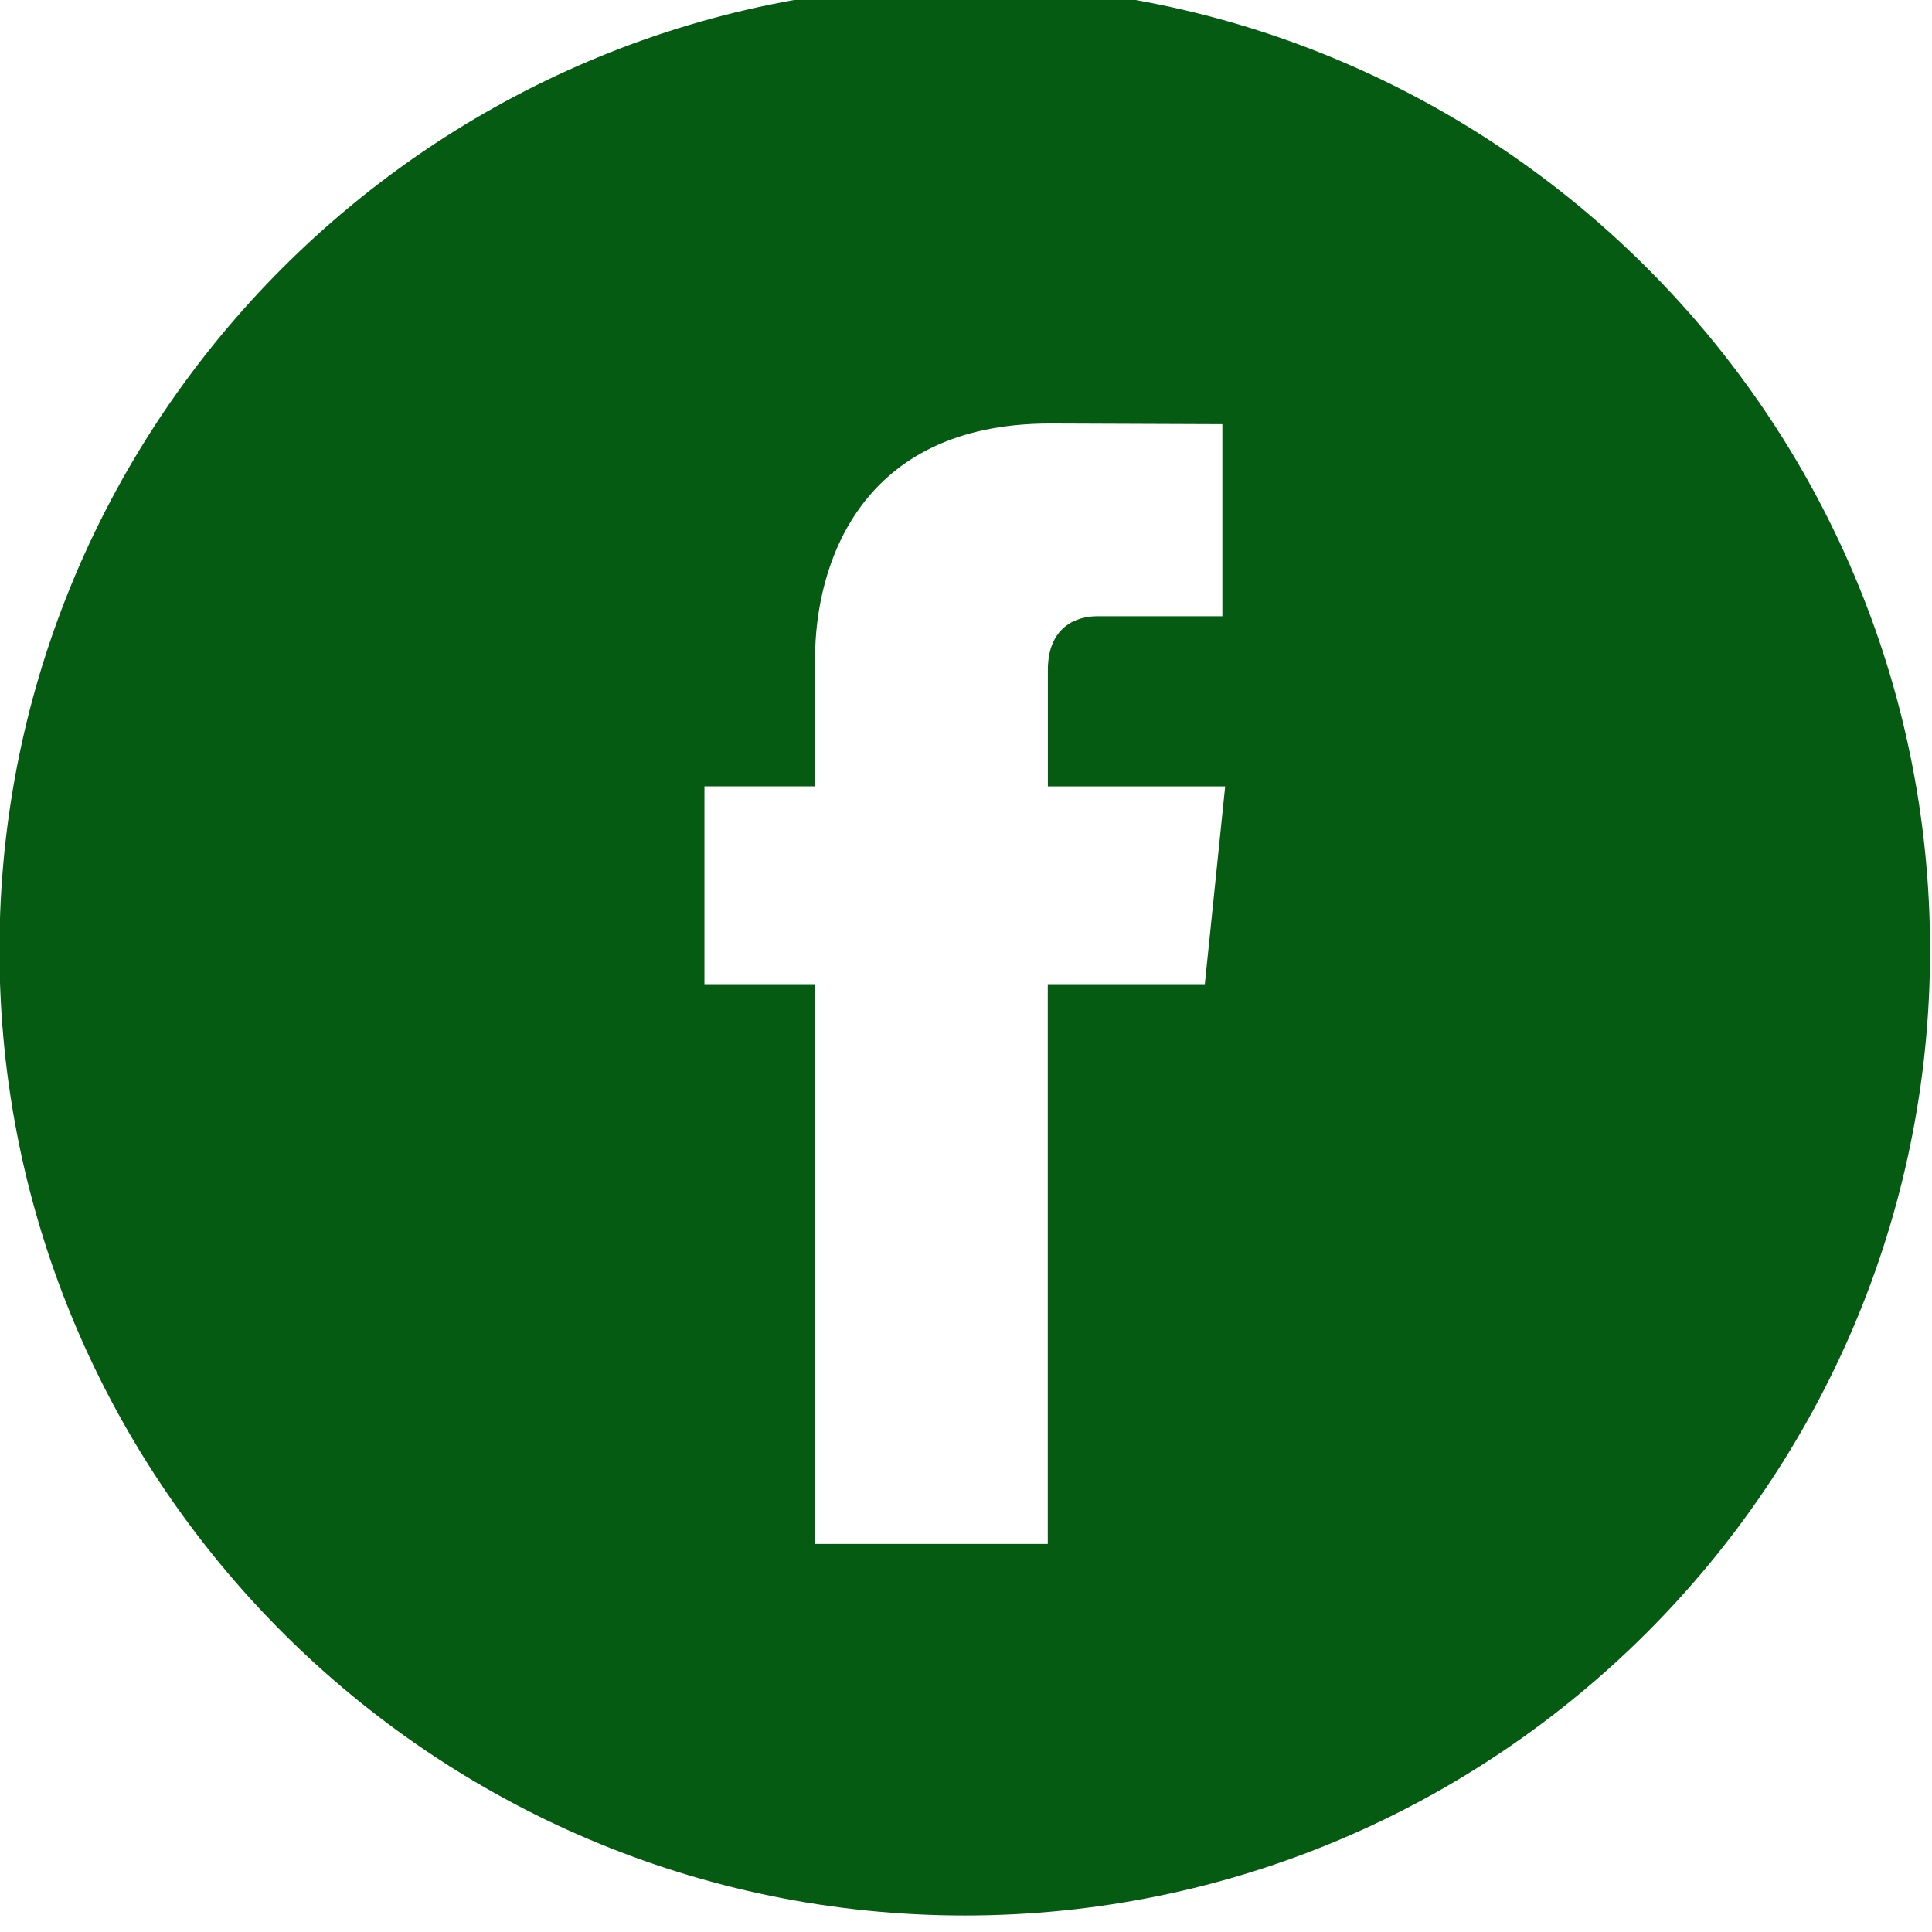 <?xml version="1.0" encoding="UTF-8" standalone="no"?>
<svg
   xmlns:dc="http://purl.org/dc/elements/1.1/"
   xmlns:cc="http://creativecommons.org/ns#"
   xmlns:rdf="http://www.w3.org/1999/02/22-rdf-syntax-ns#"
   xmlns:svg="http://www.w3.org/2000/svg"
   xmlns="http://www.w3.org/2000/svg"
   id="svg1060"
   version="1.1"
   viewBox="0 0 11.282 11.282"
   height="11.282mm"
   width="11.282mm">
  <defs
     id="defs1054" />
  <g
     transform="translate(-38.96,-78.18)"
     id="layer1">
    <g
       style="fill:#065b13;fill-opacity:1"
       id="layer1-7-2"
       transform="matrix(0.426,0,0,0.426,35.64,-12.685)">
      <g
         id="g1380-4"
         style="fill:#065b13;fill-opacity:1"
         transform="matrix(0.533,0,0,0.533,7.786,213.091)">
        <path
           id="path1378-4"
           d="M 24.826,0 C 11.137,0 0,11.137 0,24.826 0,38.514 11.137,49.652 24.826,49.652 38.514,49.652 49.652,38.514 49.652,24.826 49.652,11.137 38.516,0 24.826,0 Z M 31,25.7 h -4.039 c 0,6.453 0,14.396 0,14.396 h -5.985 c 0,0 0,-7.866 0,-14.396 h -2.845 v -5.088 h 2.845 v -3.291 c 0,-2.357 1.12,-6.04 6.04,-6.04 l 4.435,0.017 v 4.939 c 0,0 -2.695,0 -3.219,0 -0.524,0 -1.269,0.262 -1.269,1.386 v 2.99 h 4.56 z"
           style="fill:#065b13;fill-opacity:1" />
      </g>
    </g>
  </g>
</svg>
